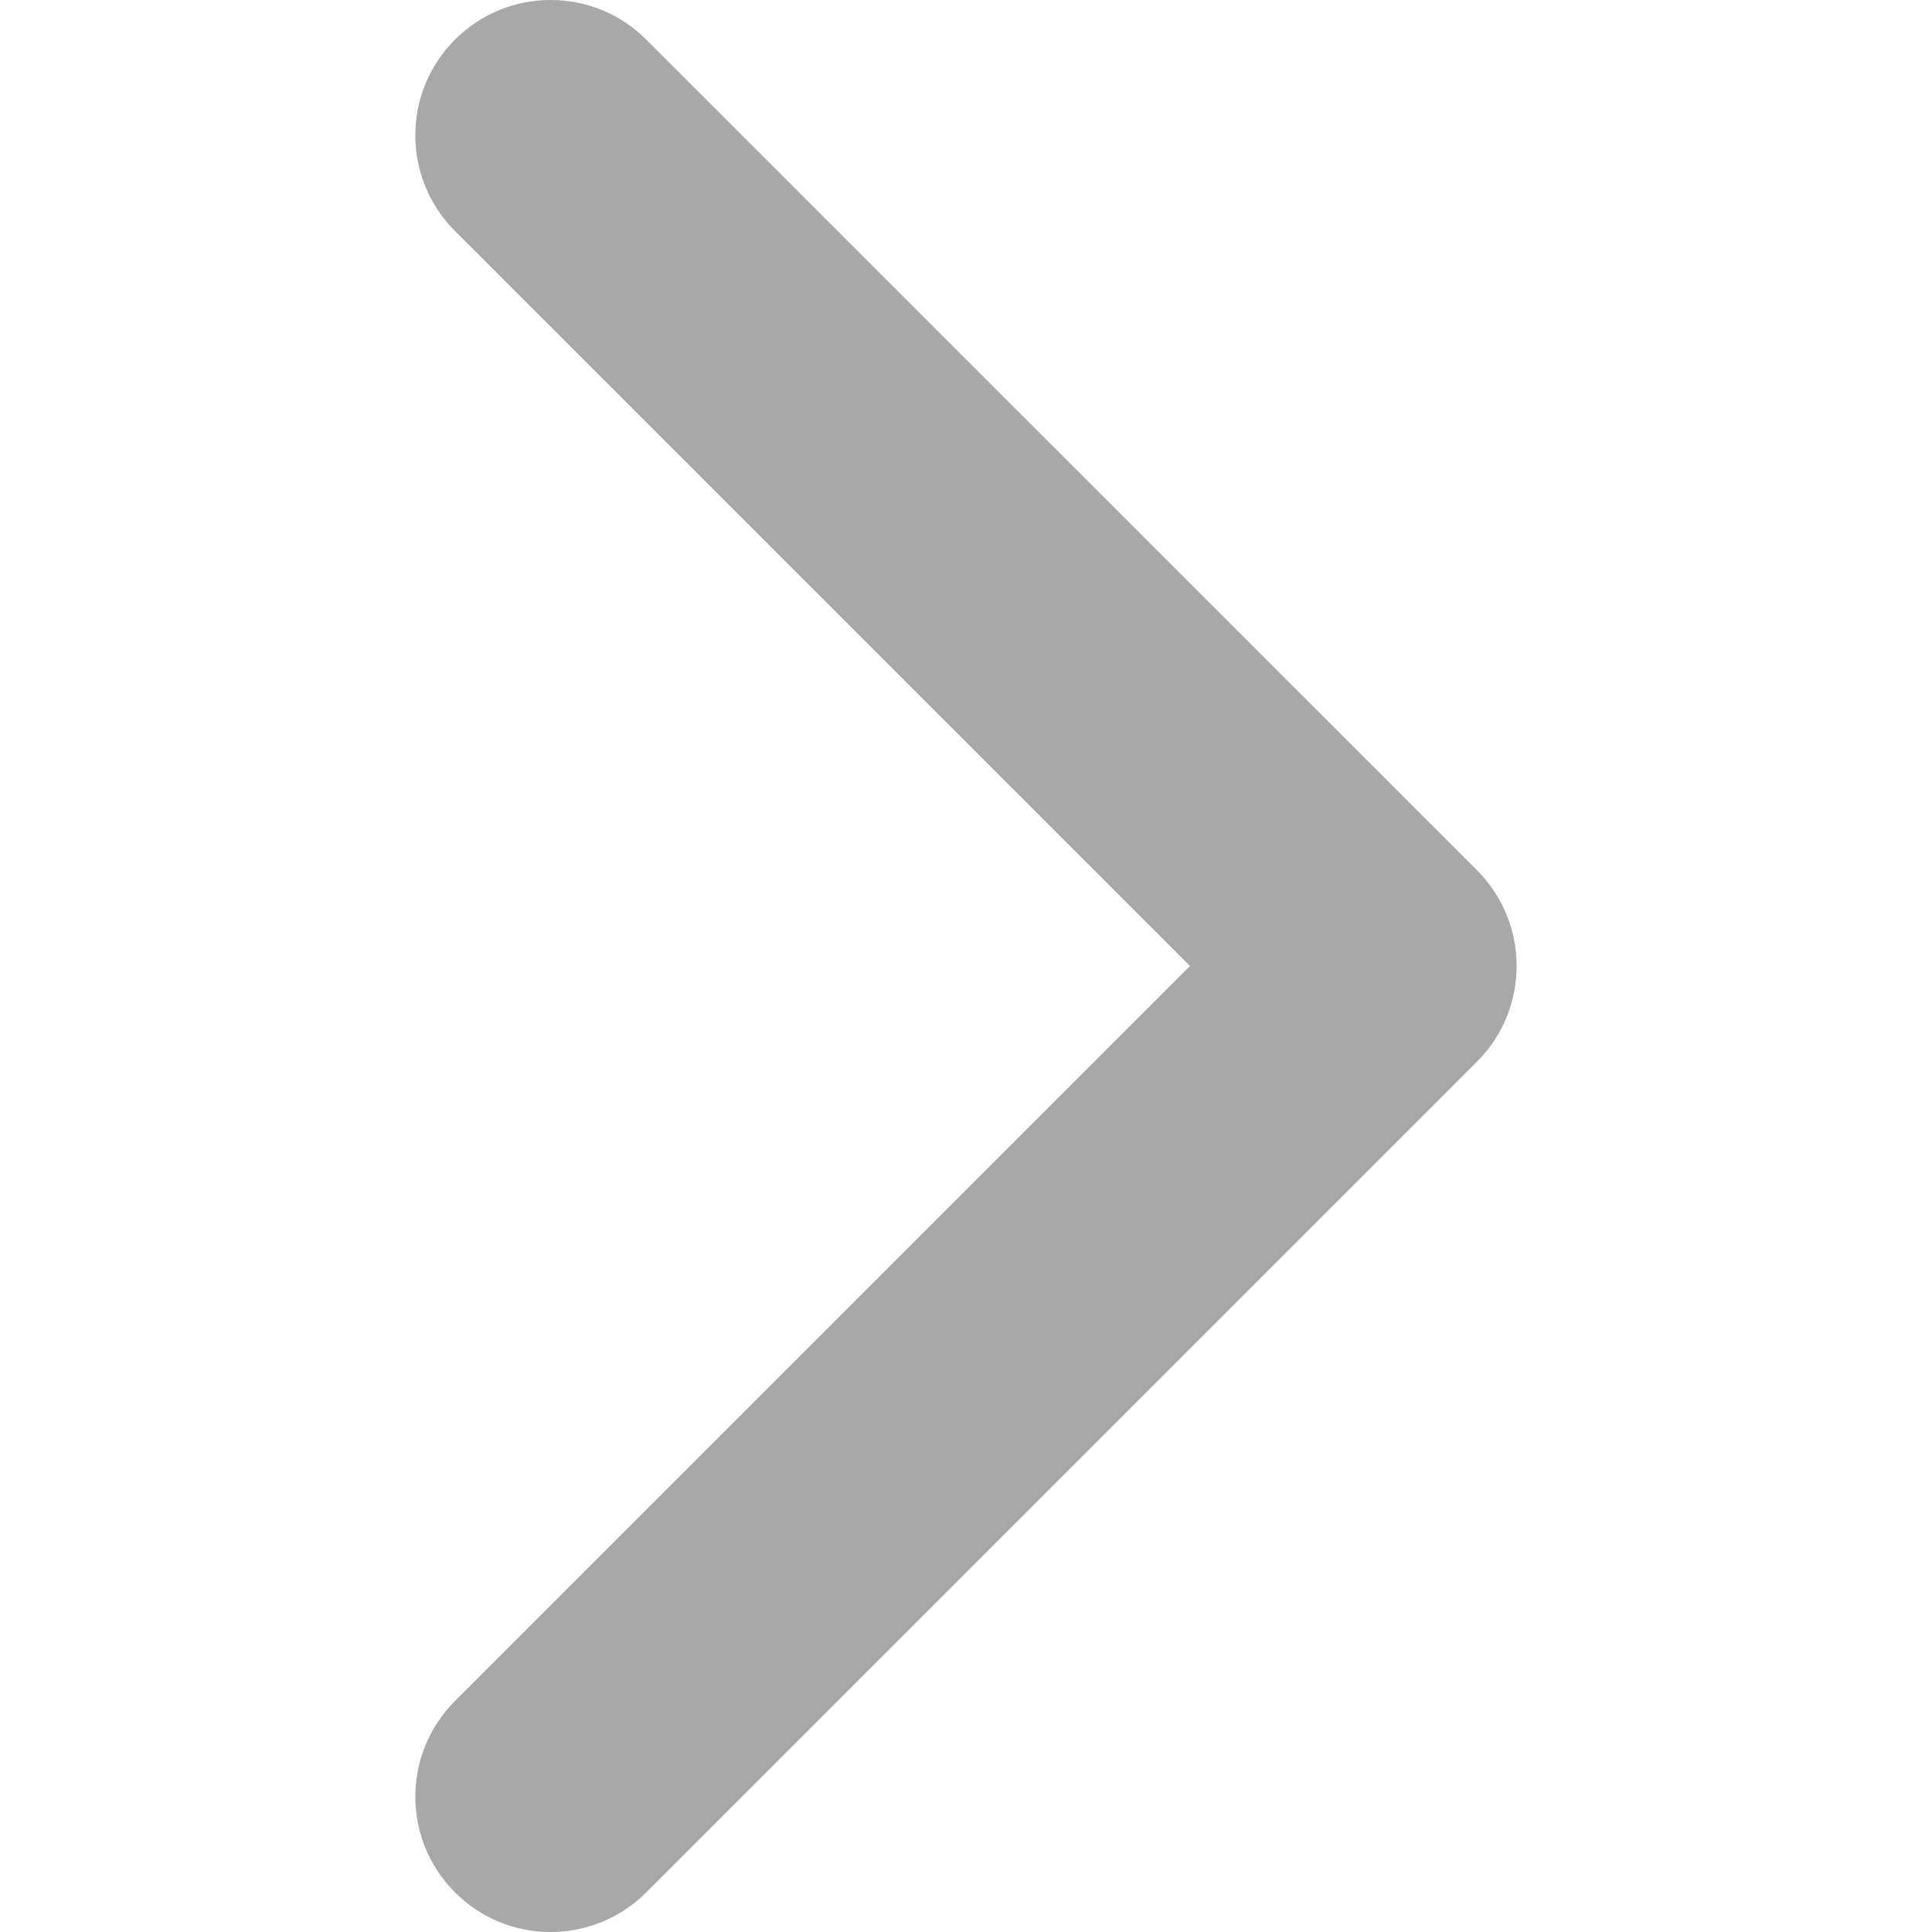 <svg width="15" height="15" viewBox="0 0 15 15" fill="none" xmlns="http://www.w3.org/2000/svg">
<g clip-path="url(#clip0)">
<path d="M11.467 8.243L5.018 14.692C4.607 15.103 3.942 15.103 3.532 14.692C3.122 14.282 3.122 13.617 3.532 13.207L9.239 7.5L3.532 1.793C3.122 1.383 3.122 0.718 3.532 0.308C3.942 -0.103 4.608 -0.103 5.018 0.308L11.468 6.757C11.673 6.963 11.775 7.231 11.775 7.5C11.775 7.769 11.673 8.037 11.467 8.243Z" fill="#A9A8A8"/>
</g>
<defs>
<clipPath id="clip0">
<path d="M0 0H15V15H0V0Z" fill="white"/>
</clipPath>
</defs>
</svg>
